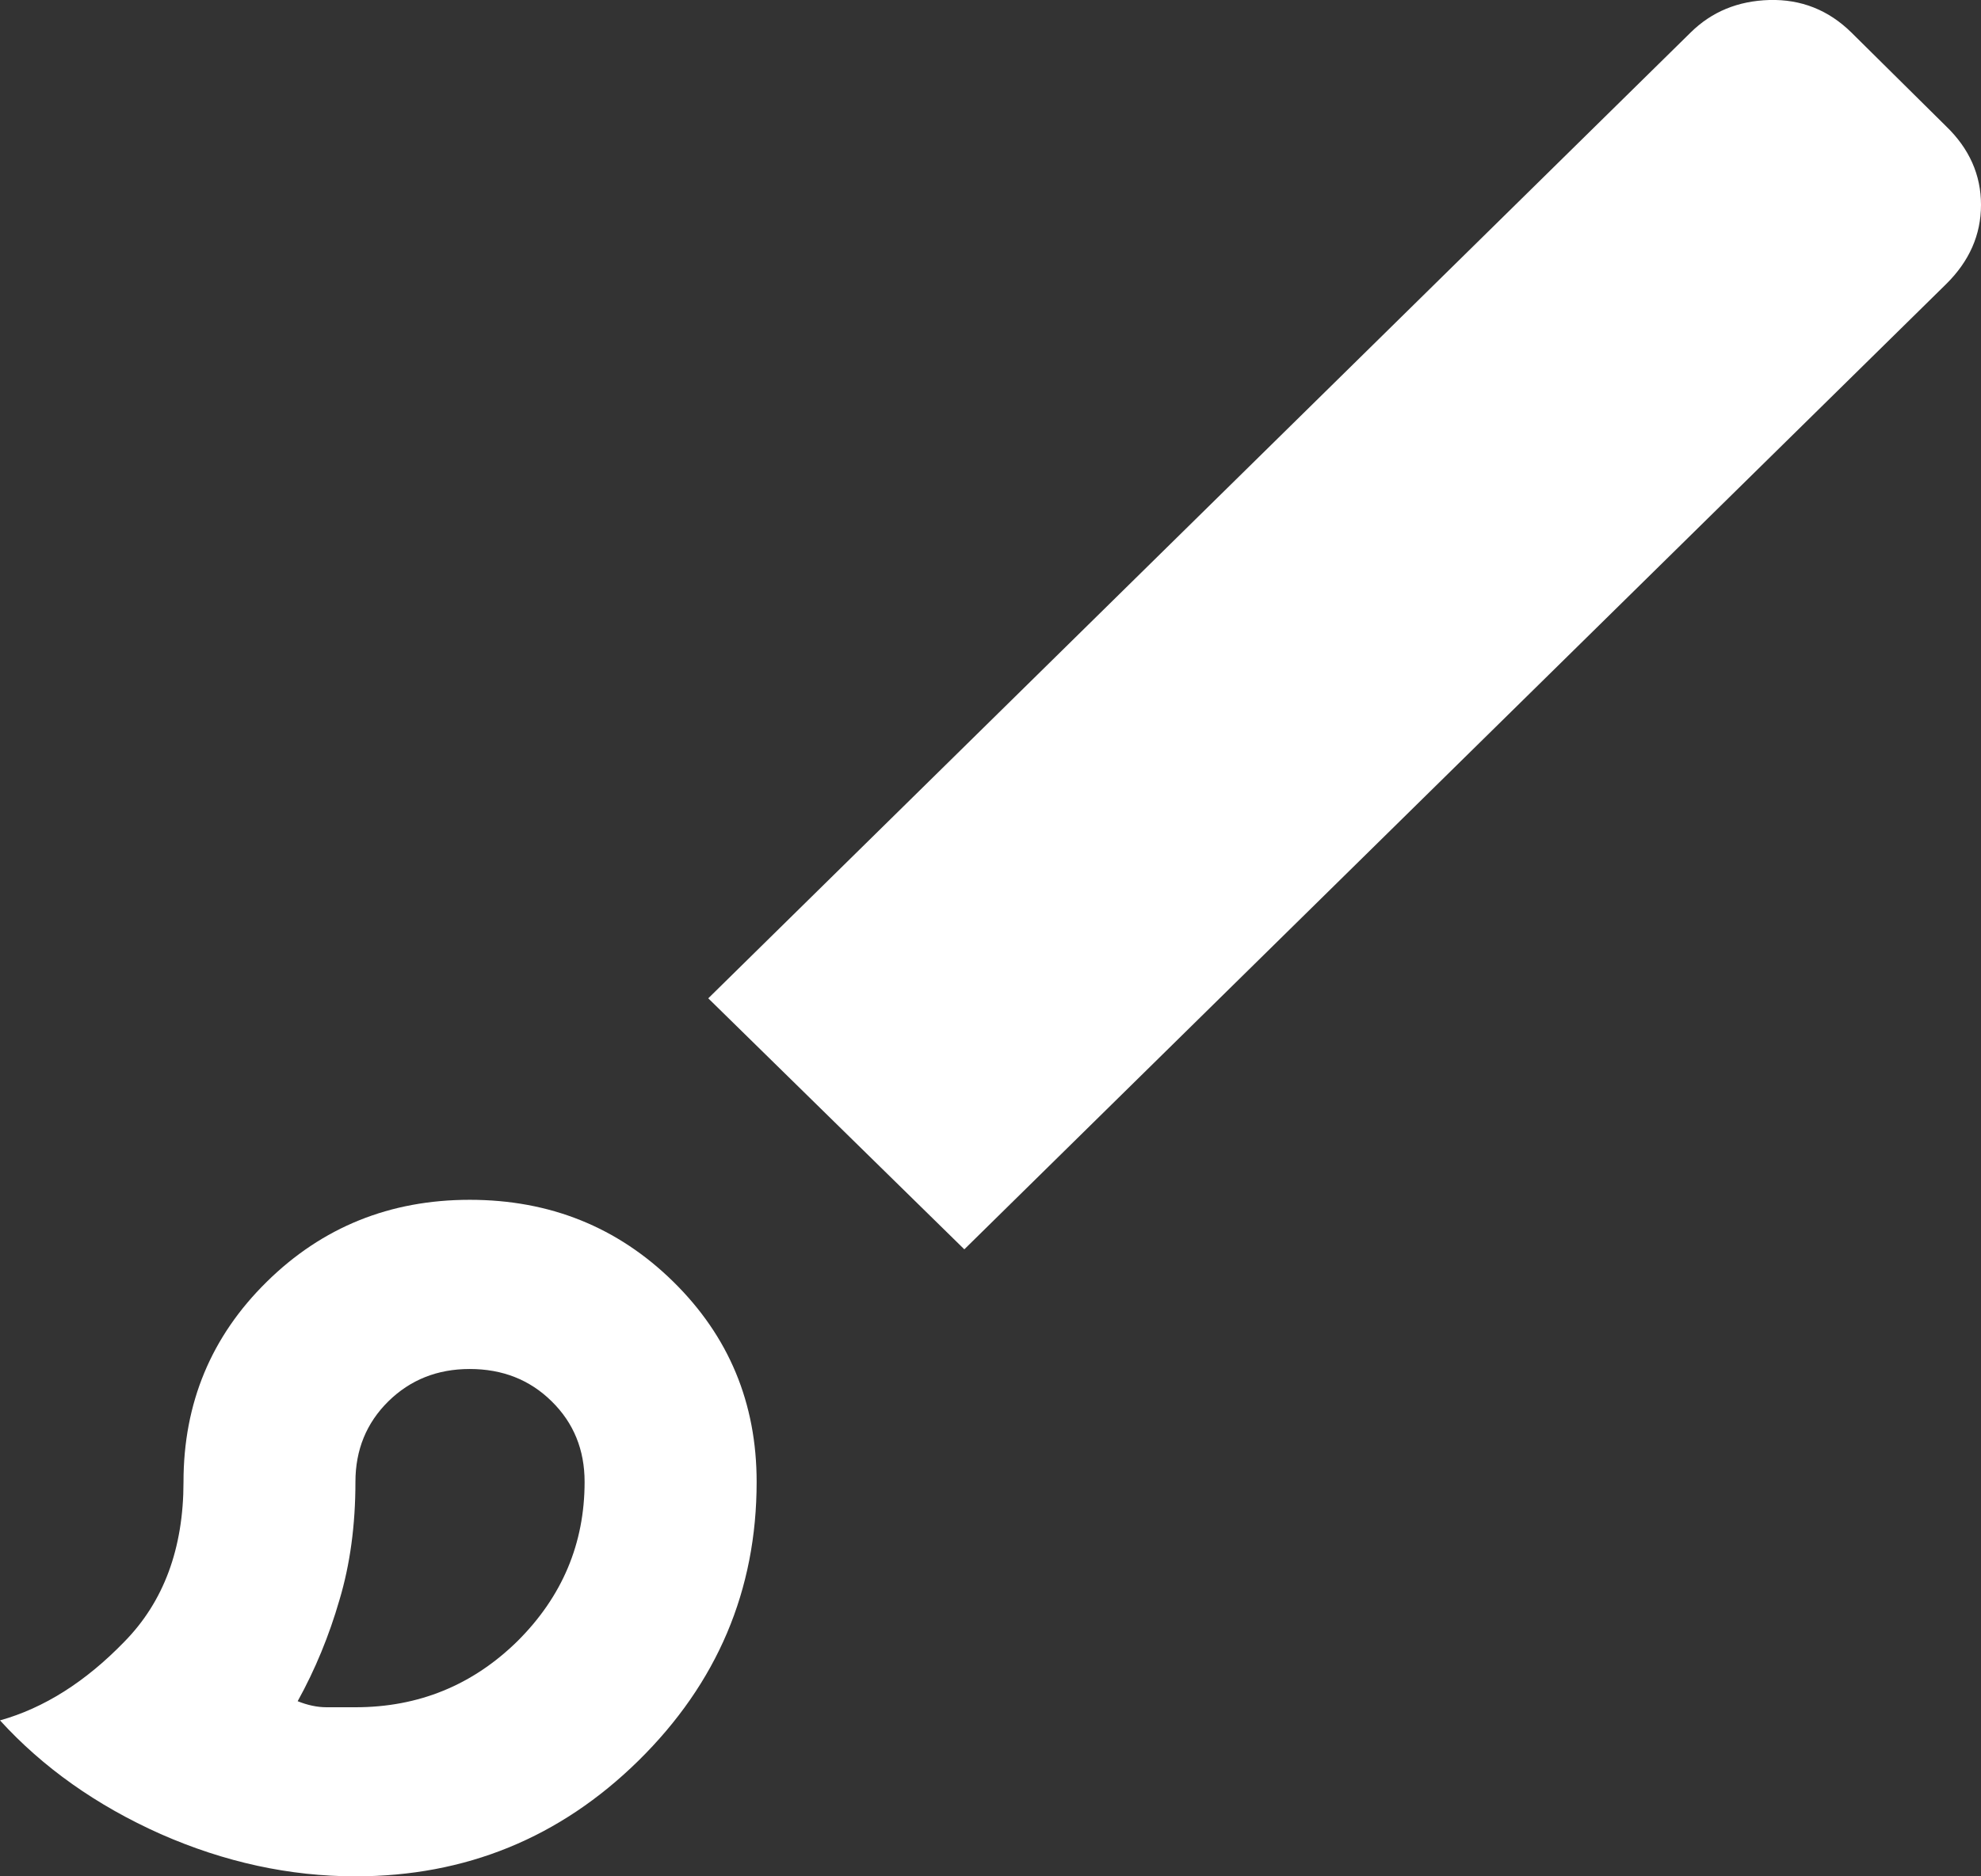 <svg width="19" height="18" viewBox="0 0 19 18" fill="none" xmlns="http://www.w3.org/2000/svg">
<rect x="0" y="0" width="19" height="18" fill="#333333" stroke="none"/>
<path d="M3.409 18C2.778 18 2.155 17.865 1.54 17.594C0.926 17.32 0.412 16.956 0 16.504C0.421 16.386 0.819 16.135 1.192 15.75C1.57 15.366 1.76 14.854 1.76 14.216C1.76 13.46 2.026 12.82 2.559 12.296C3.091 11.772 3.74 11.51 4.505 11.51C5.274 11.51 5.925 11.772 6.458 12.296C6.991 12.82 7.257 13.46 7.257 14.216C7.257 15.256 6.879 16.147 6.123 16.891C5.371 17.63 4.466 18 3.409 18ZM3.409 16.378C4.015 16.378 4.533 16.166 4.963 15.744C5.392 15.317 5.607 14.808 5.607 14.216C5.607 13.908 5.502 13.65 5.291 13.443C5.081 13.236 4.819 13.133 4.505 13.133C4.196 13.133 3.936 13.236 3.725 13.443C3.515 13.65 3.409 13.908 3.409 14.216C3.409 14.63 3.358 15.008 3.255 15.351C3.156 15.693 3.023 16.016 2.855 16.32C2.95 16.358 3.042 16.378 3.132 16.378H3.409ZM9.249 11.985L6.793 9.577L16.216 0.311C16.418 0.112 16.669 0.009 16.97 0C17.275 -0.008 17.537 0.096 17.756 0.311L18.665 1.211C18.888 1.426 19 1.678 19 1.965C19 2.253 18.888 2.506 18.665 2.726L9.249 11.985Z" fill="white"/>
</svg>
